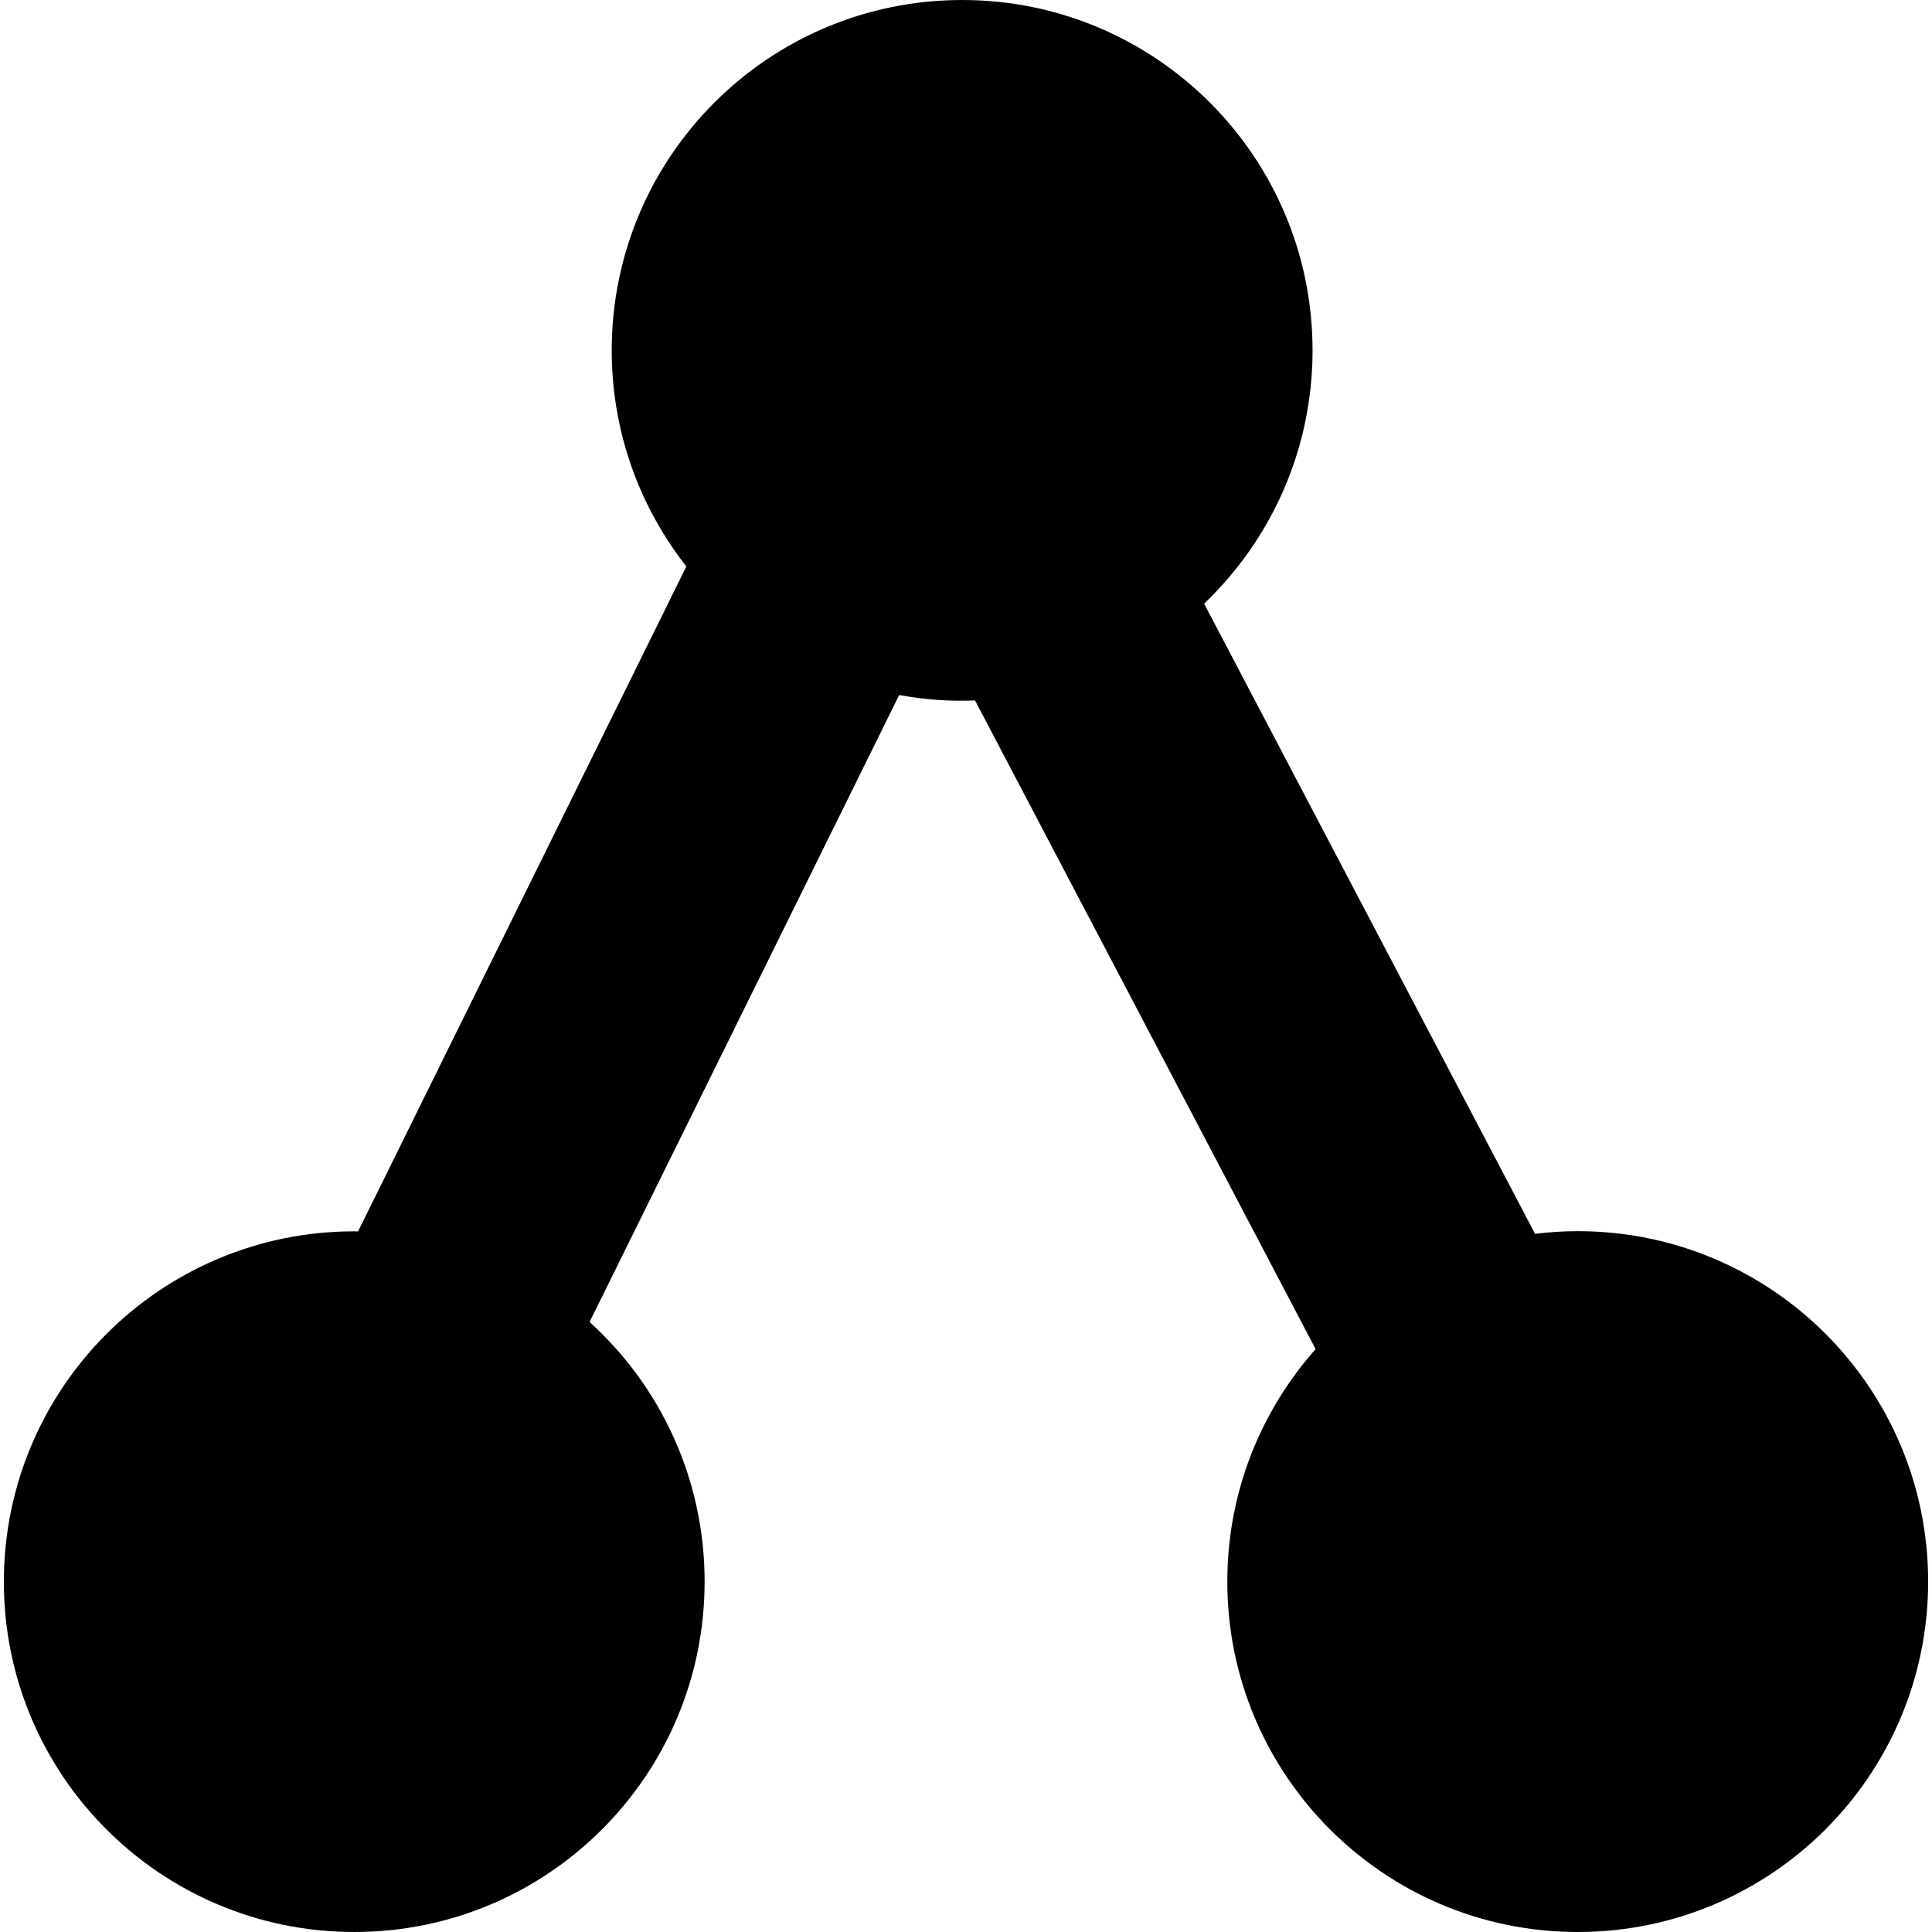 <?xml version="1.0" encoding="UTF-8" standalone="no"?>
<svg
   xmlns:dc="http://purl.org/dc/elements/1.1/"
   xmlns:cc="http://creativecommons.org/ns#"
   xmlns:rdf="http://www.w3.org/1999/02/22-rdf-syntax-ns#"
   xmlns:svg="http://www.w3.org/2000/svg"
   xmlns="http://www.w3.org/2000/svg"
   xmlns:sodipodi="http://sodipodi.sourceforge.net/DTD/sodipodi-0.dtd"
   xmlns:inkscape="http://www.inkscape.org/namespaces/inkscape"
   width="24"
   height="24"
   viewBox="0 0 24 24"
   version="1.1"
   id="svg4"
   sodipodi:docname="connect.svg"
   inkscape:version="0.92.4 (5da689c313, 2019-01-14)">
  <defs
     id="defs8" />
  <sodipodi:namedview
     pagecolor="#ffffff"
     bordercolor="#666666"
     borderopacity="1"
     objecttolerance="10"
     gridtolerance="10"
     guidetolerance="10"
     inkscape:pageopacity="0"
     inkscape:pageshadow="2"
     inkscape:window-width="1456"
     inkscape:window-height="1082"
     id="namedview6"
     showgrid="false"
     inkscape:zoom="9.8333333"
     inkscape:cx="12"
     inkscape:cy="12"
     inkscape:window-x="1778"
     inkscape:window-y="641"
     inkscape:window-maximized="0"
     inkscape:current-layer="svg4" />
  <path
     d="m 8.753,19.647 c 0,-1.278 -0.551,-2.429 -1.429,-3.225 L 11.17,8.634 c 0.343,0.062 0.64,0.079 0.942,0.067 l 4.231,8.058 c -0.682,0.769 -1.097,1.78 -1.097,2.889 10e-4,2.404 1.949,4.352 4.353,4.352 2.404,0 4.353,-1.948 4.353,-4.353 0,-2.405 -1.949,-4.353 -4.353,-4.353 -0.18,0 -0.356,0.012 -0.53,0.033 L 14.958,7.499 C 15.787,6.706 16.305,5.591 16.305,4.353 16.305,1.948 14.356,0 11.952,0 9.548,0 7.599,1.948 7.599,4.353 c 0,1.013 0.347,1.943 0.927,2.684 l -4.078,8.26 -0.047,-0.001 c -2.404,0 -4.353,1.948 -4.353,4.353 0,2.405 1.949,4.351 4.353,4.351 2.404,0 4.352,-1.948 4.352,-4.353 z"
     id="path2"
     inkscape:connector-curvature="0" />
</svg>
